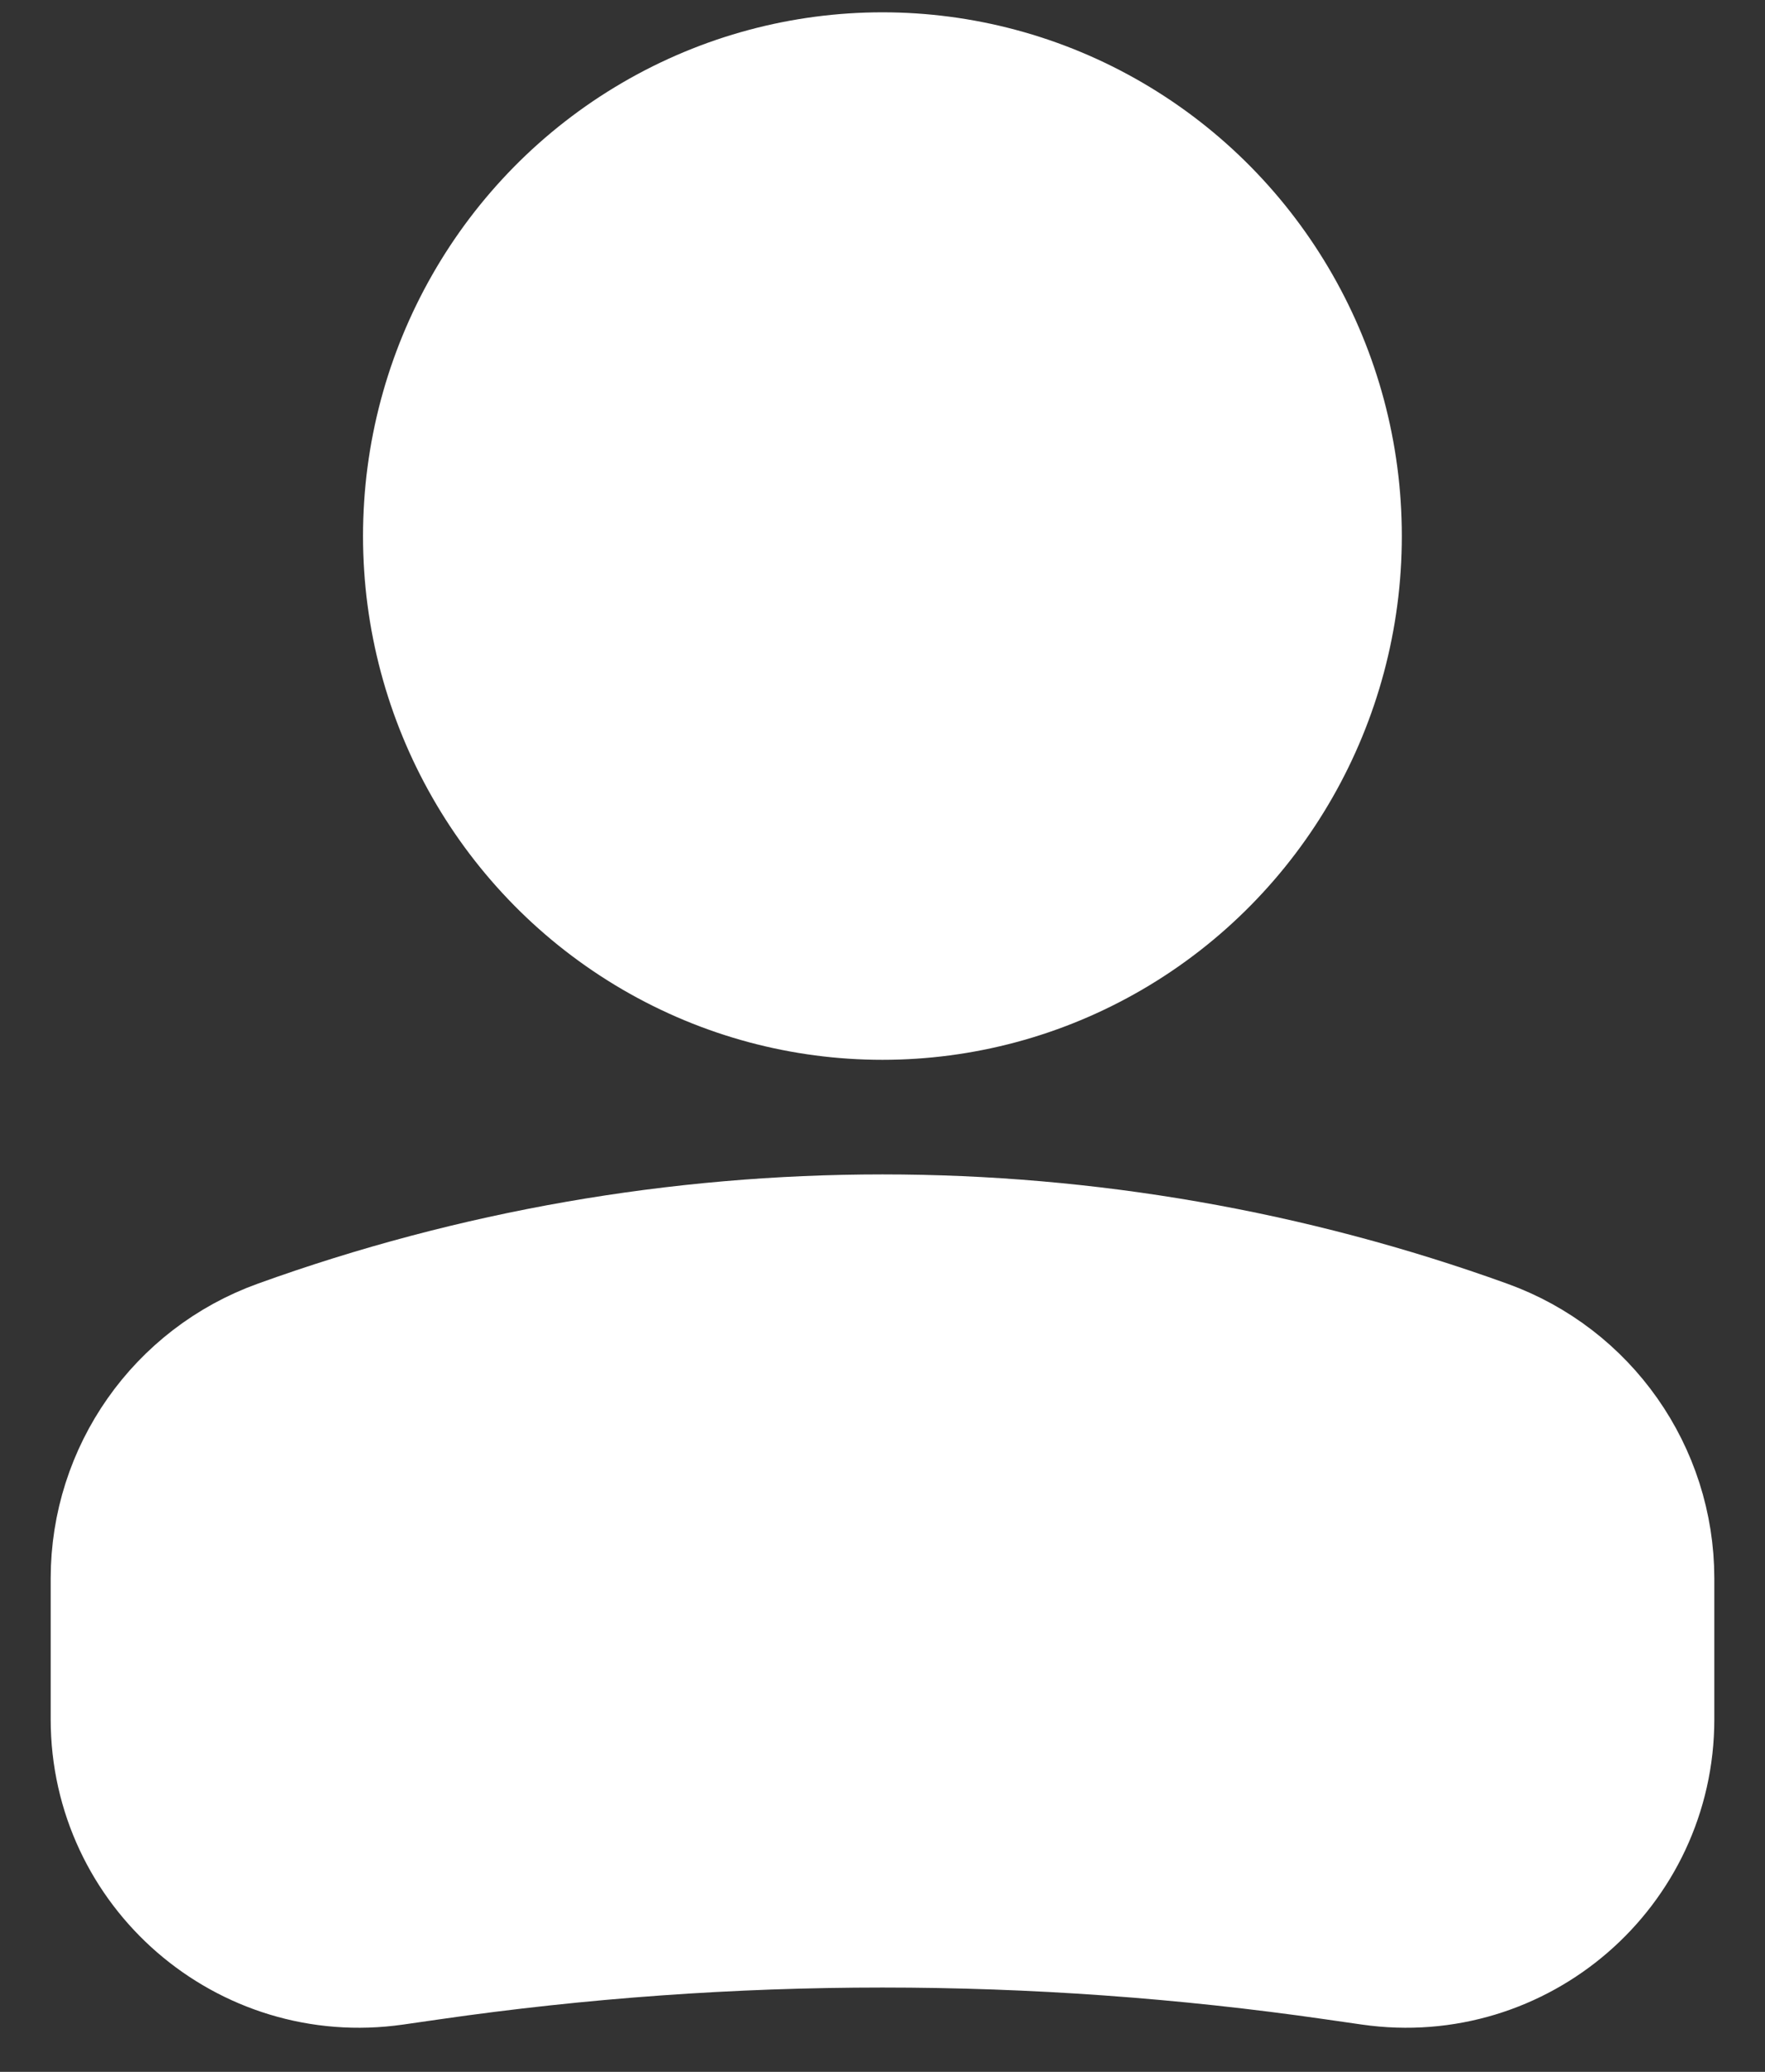 <svg width="23" height="27" viewBox="0 0 23 27" fill="none" xmlns="http://www.w3.org/2000/svg">
<rect x="0" y="0" width="23" height="27" fill="#333333" stroke="none"/>
<ellipse cx="5.429" cy="5.486" rx="5.429" ry="5.486" transform="matrix(-1 0 0 1 16.928 1.5)" fill="white" stroke="white" stroke-width="2.679"/>
<path d="M2 20.57C2 19.414 2.725 18.381 3.813 17.989C8.781 16.196 14.219 16.196 19.187 17.989C20.275 18.381 21 19.414 21 20.57V22.406C21 24.038 19.553 25.291 17.938 25.058L17.465 24.99C13.509 24.419 9.491 24.419 5.535 24.99L5.062 25.058C3.447 25.291 2 24.038 2 22.406V20.57Z" fill="white" stroke="white" stroke-width="2.679"/>
</svg>
